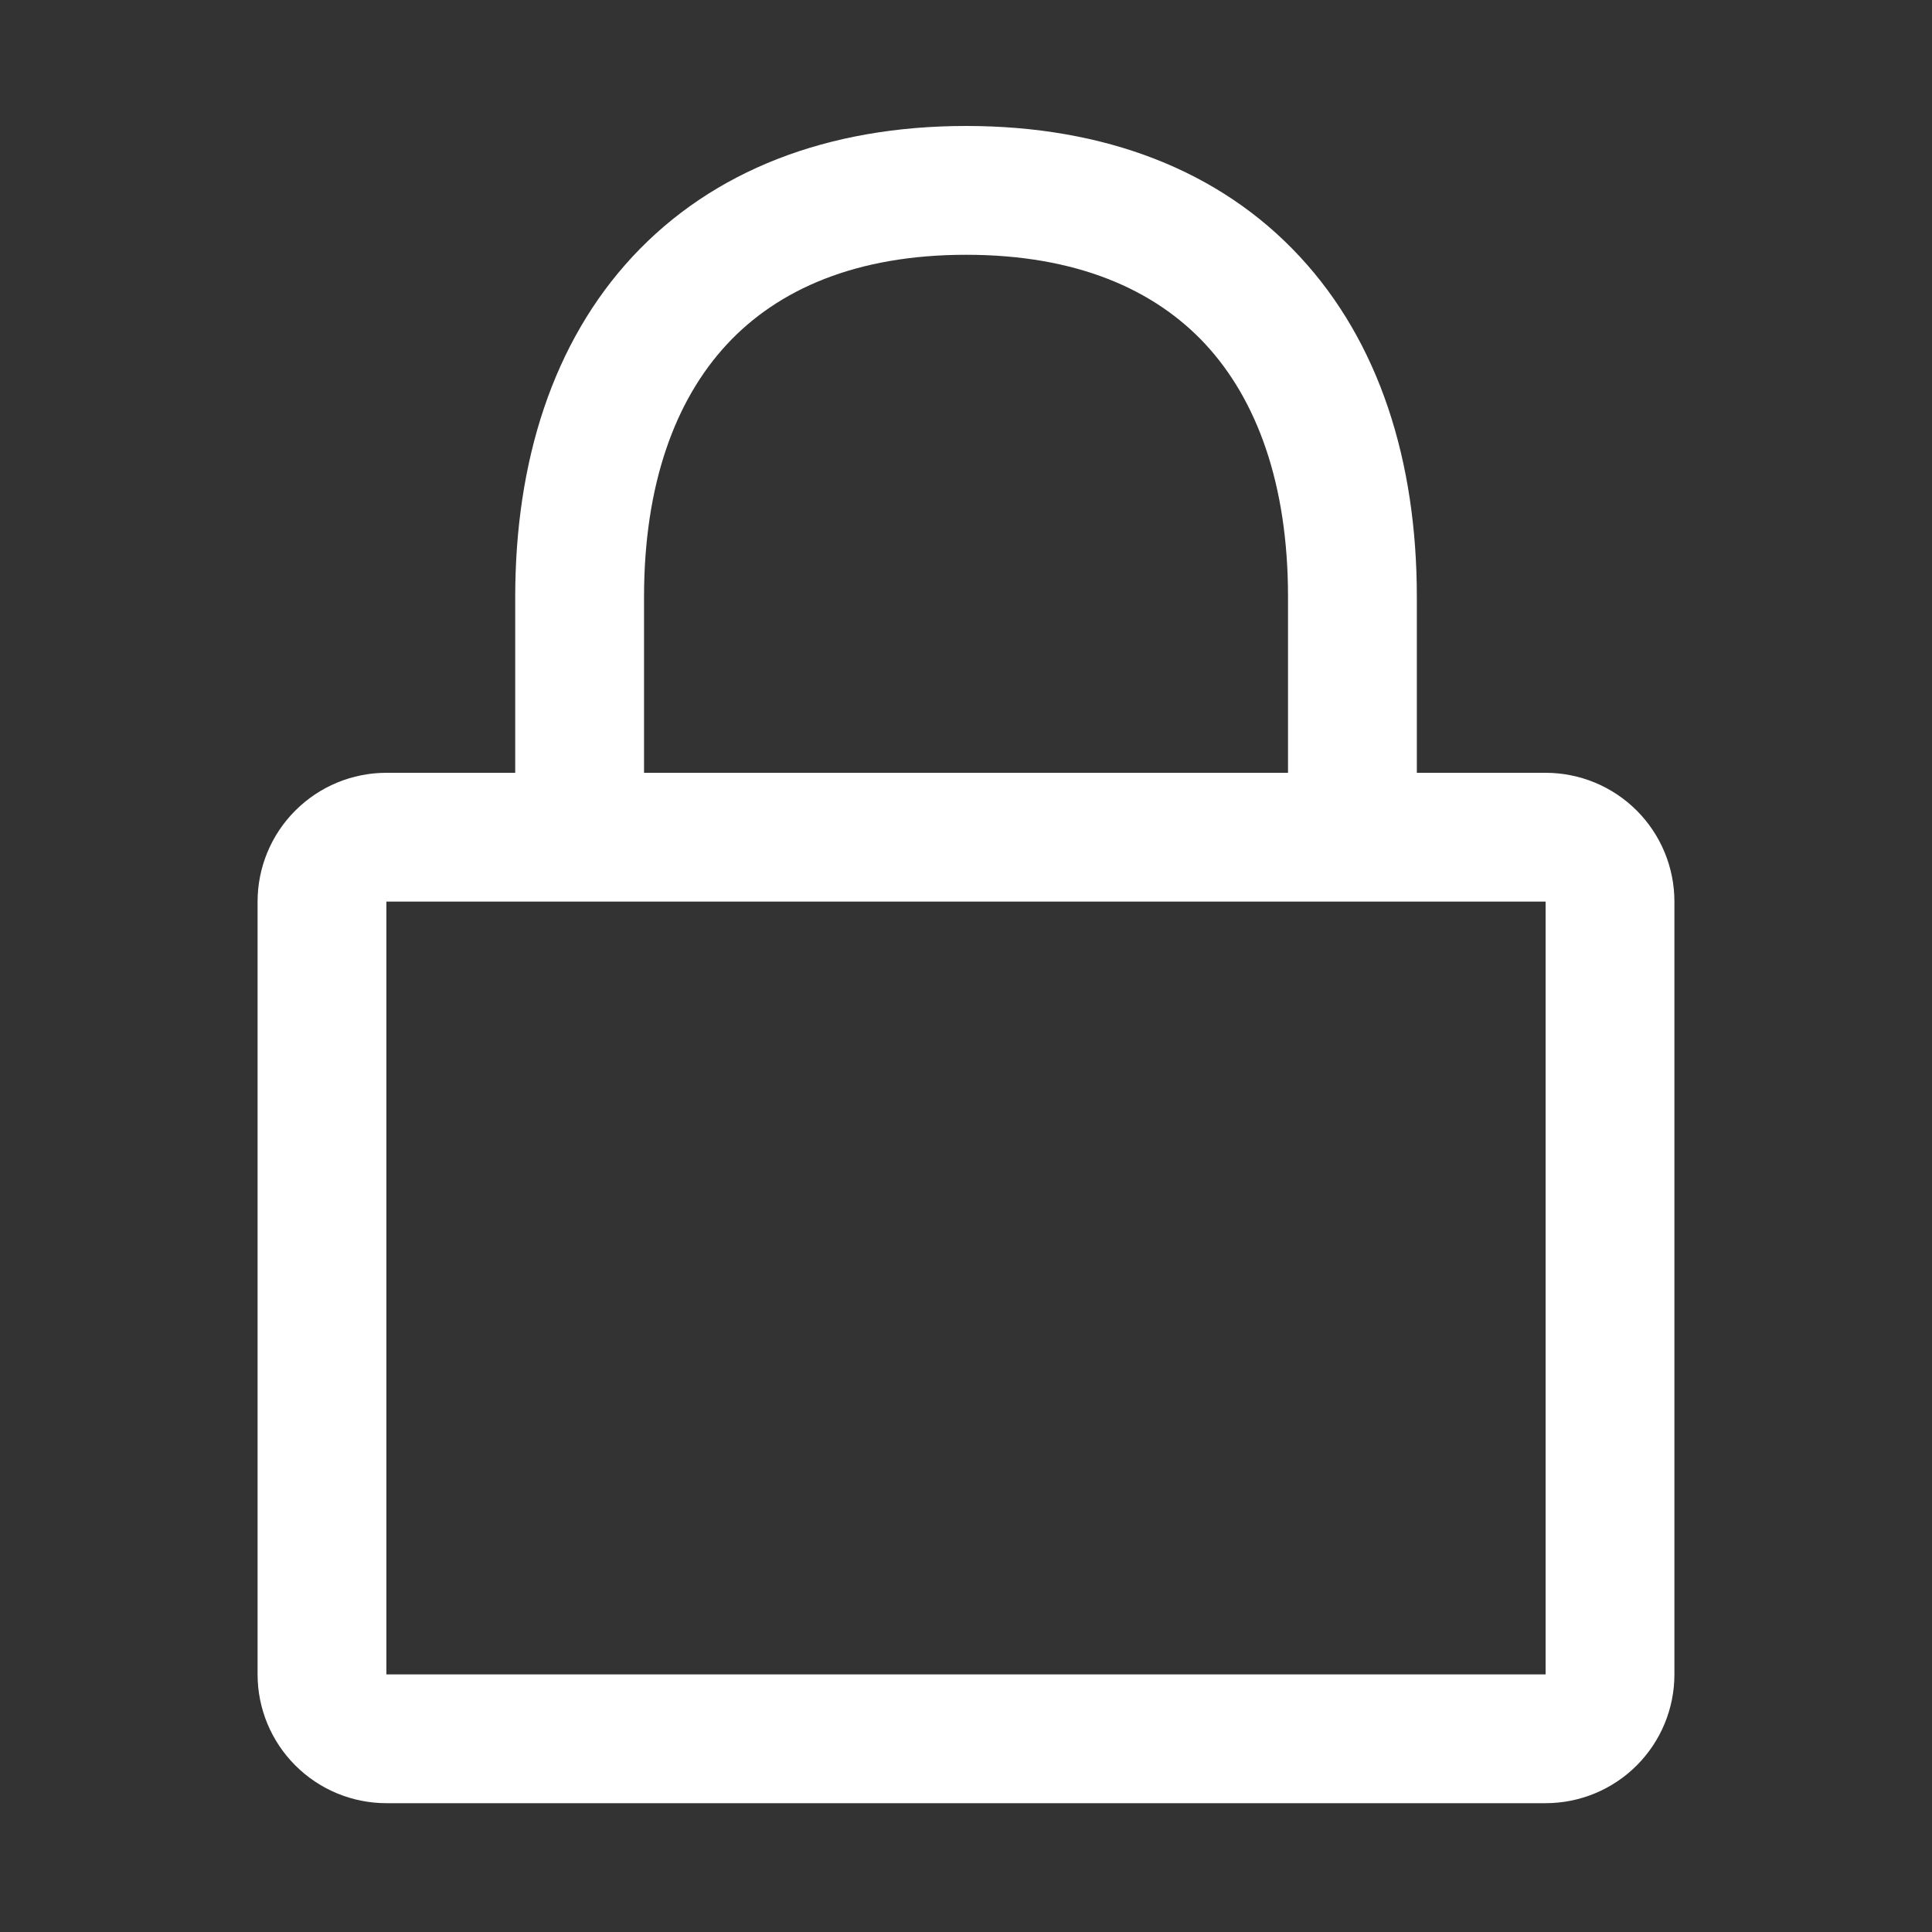 <svg width="40" height="40" viewBox="0 0 40 40" fill="none" xmlns="http://www.w3.org/2000/svg">
<rect x="0" y="0" width="40" height="40" fill="#333333" stroke="none"/>
<path fill-rule="evenodd" clip-rule="evenodd" d="M13.334 12.363C13.334 10.027 13.979 8.283 15.048 7.131C16.104 5.992 17.723 5.275 20.003 5.275C22.285 5.275 23.901 5.992 24.955 7.125C26.021 8.275 26.667 10.019 26.667 12.355V16H13.334V12.363ZM10.667 16V12.363C10.667 9.549 11.448 7.088 13.094 5.315C14.755 3.528 17.139 2.608 20.003 2.608C22.869 2.608 25.253 3.525 26.91 5.312C28.555 7.083 29.334 9.544 29.334 12.355V16H32C32.707 16 33.386 16.281 33.886 16.781C34.386 17.281 34.667 17.959 34.667 18.667V34.667C34.667 35.374 34.386 36.052 33.886 36.552C33.386 37.052 32.707 37.333 32 37.333H8C7.293 37.333 6.615 37.052 6.115 36.552C5.614 36.052 5.333 35.374 5.333 34.667V18.667C5.333 17.959 5.614 17.281 6.115 16.781C6.615 16.281 7.293 16 8 16H10.667ZM8 18.667H32V34.667H8V18.667Z" fill="white"/>
</svg>
